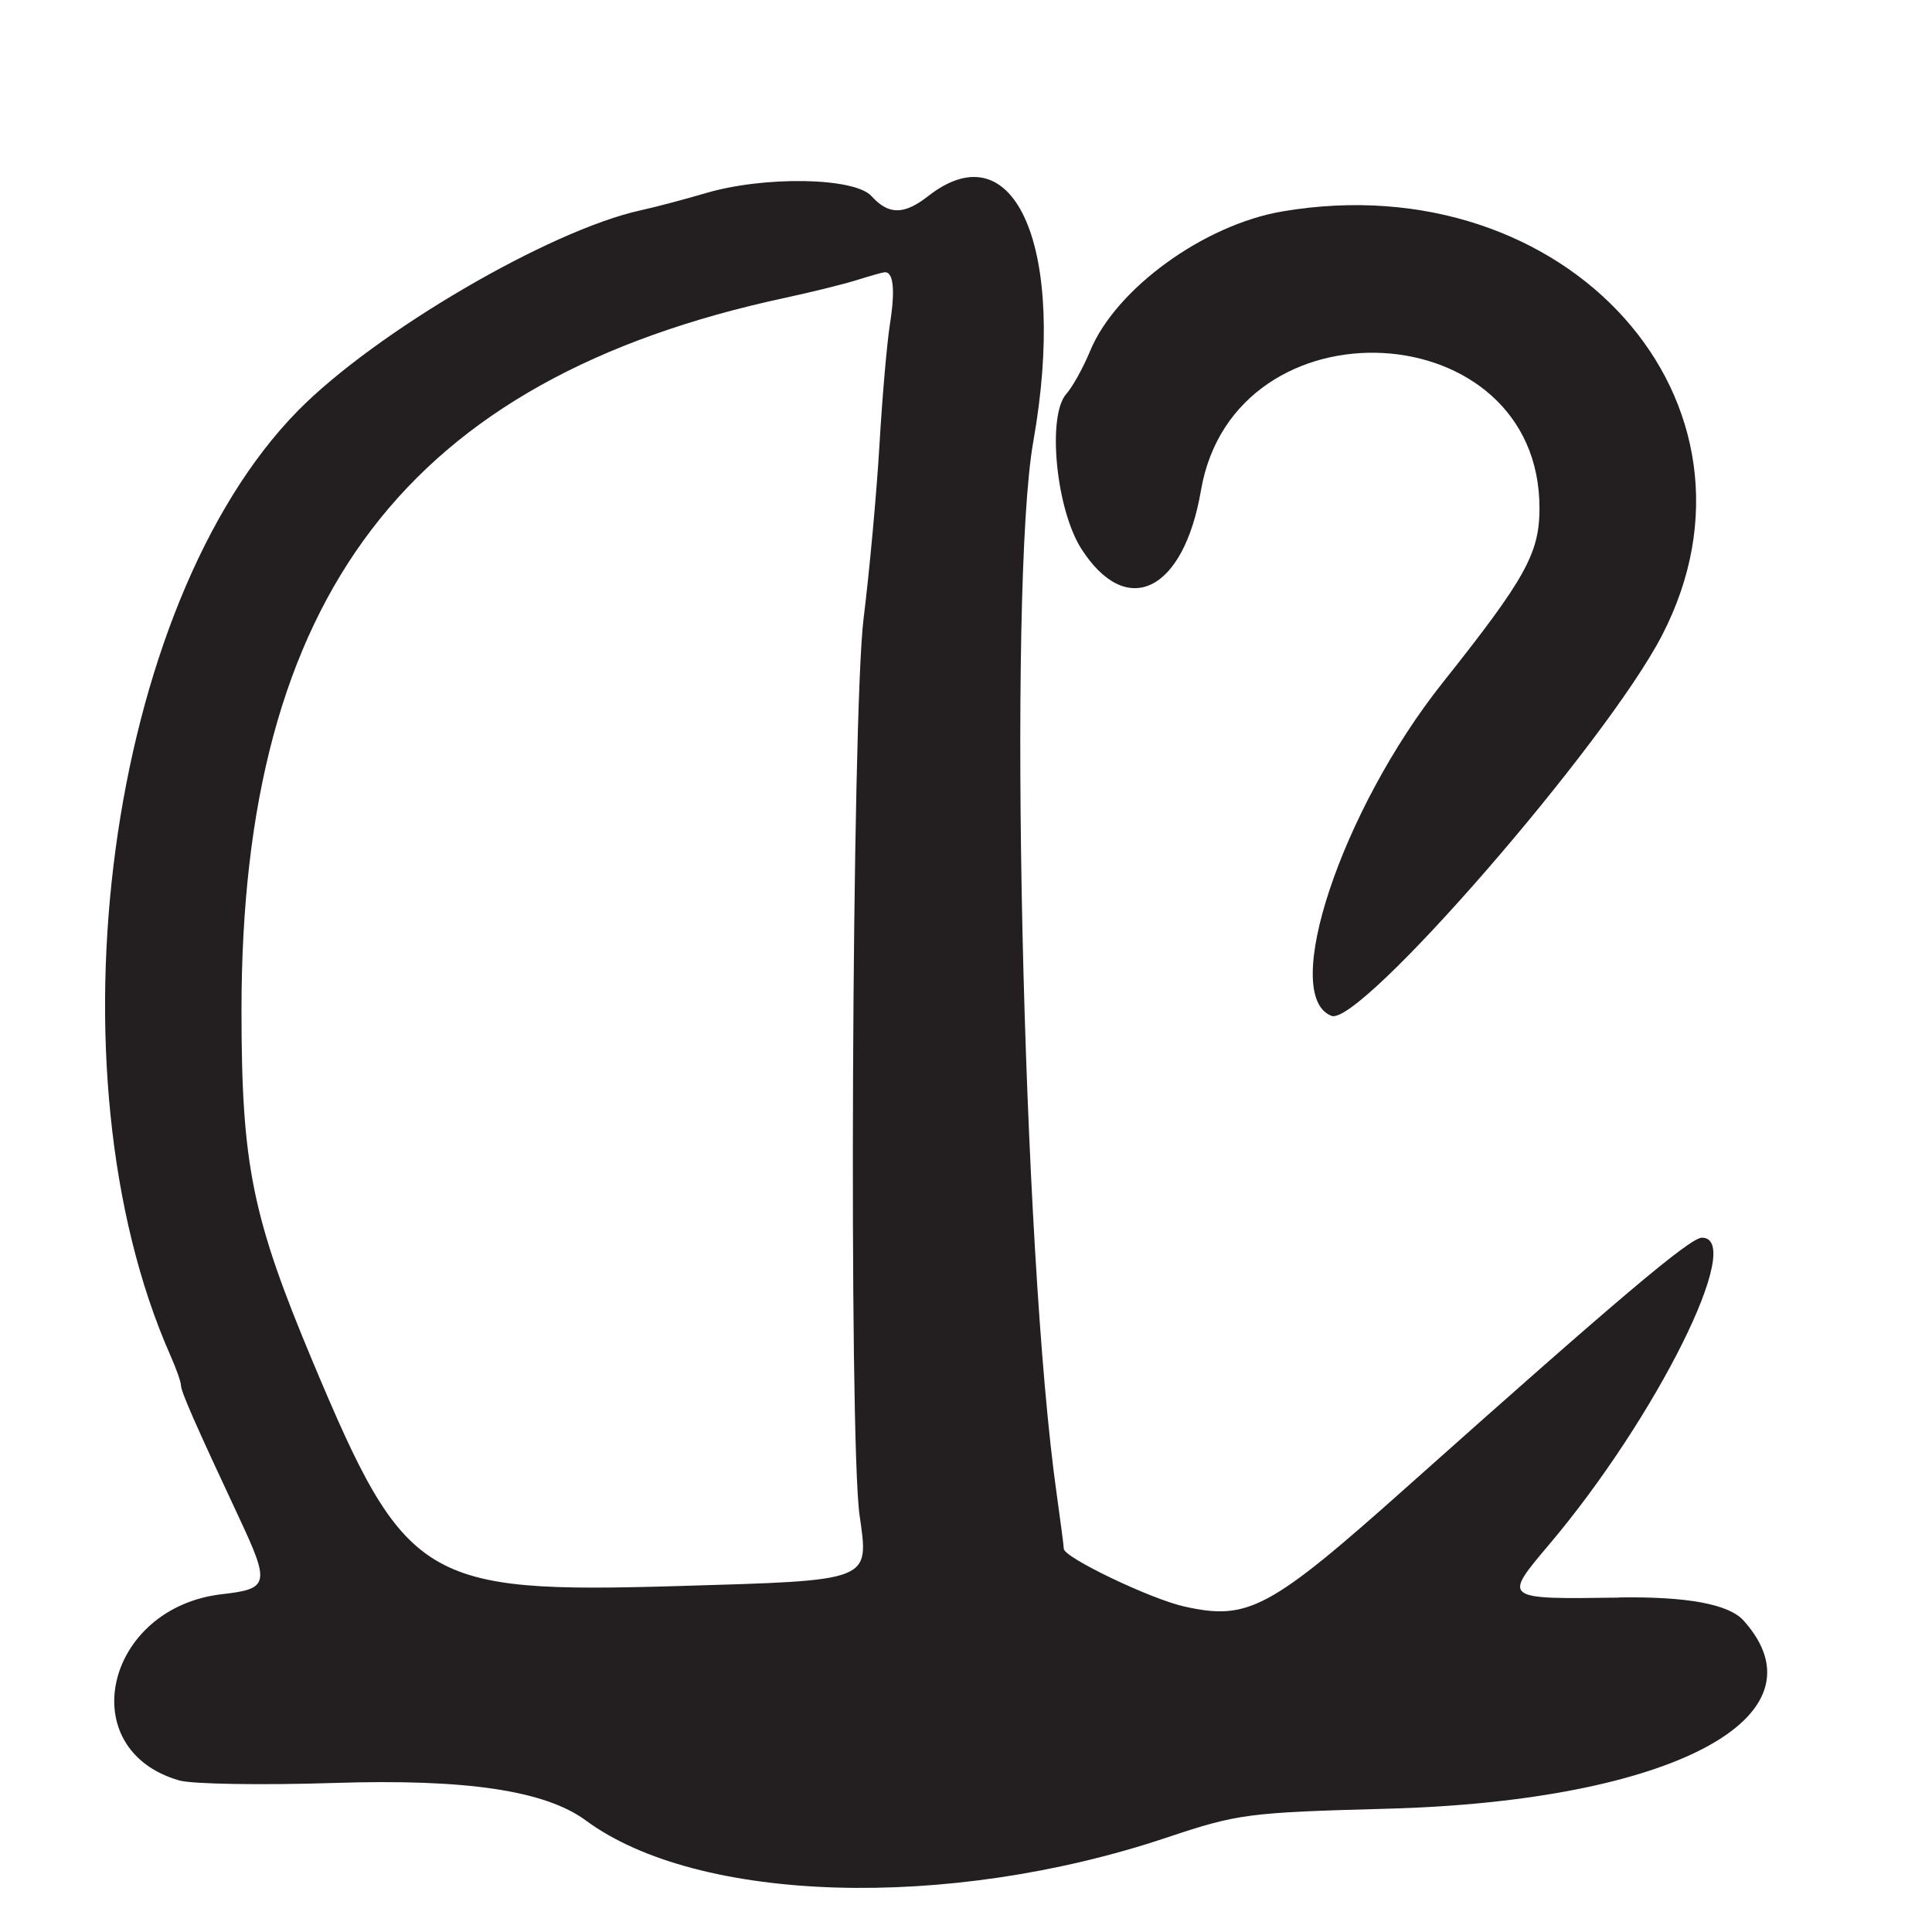 <?xml version="1.0" encoding="UTF-8"?>
<svg id="Layer_1" data-name="Layer 1" xmlns="http://www.w3.org/2000/svg" viewBox="0 0 256 256">
  <defs>
    <style>
      .cls-1 {
        fill: #231f20;
      }
    </style>
  </defs>
  <path class="cls-1" d="M176.43,134.61c3.77,1.45,36.39-36.11,43.79-50.41,15.95-30.81-12.49-62.59-50.28-56.19-10.4,1.76-22.09,10.24-25.49,18.49-.91,2.2-2.33,4.77-3.16,5.7-2.57,2.9-1.36,15.28,2,20.53,6,9.36,13.54,5.68,15.84-7.73,4.41-25.79,44.95-23.61,44.86,2.41-.02,5.94-1.88,9.27-12.86,23.09-13.38,16.84-21.58,41.47-14.69,44.11Z"/>
  <path class="cls-1" d="M214.57,211.69c-15.5.22-15.46.25-9.26-7.08,14.19-16.8,26.04-40.61,20.2-40.61-1.56,0-11.1,8.06-38.88,32.84-18.41,16.43-21.22,17.94-29.75,16.02-4.47-1.01-15.89-6.48-15.92-7.63-.01-.4-.44-3.66-.94-7.24-4.55-31.96-6.51-120.27-3.1-139.5,4.51-25.45-2.39-41.54-13.94-32.5-3.2,2.5-5.24,2.5-7.5,0-2.25-2.49-14.18-2.7-22-.39-2.75.81-6.62,1.84-8.6,2.27-12.1,2.66-35.18,16.16-45.4,26.55-25.23,25.66-33.57,87.47-16.89,125.21.77,1.73,1.39,3.5,1.39,3.93,0,.83,1.88,5.11,7.7,17.54,4.11,8.77,3.96,9.43-2.2,10.13-15.57,1.75-19.93,20.61-5.72,24.69,1.71.49,10.96.64,20.55.33,17.46-.56,27.93,1,33.33,4.98,14.86,10.96,47.92,11.95,76.83,2.3,9.61-3.21,10.76-3.36,29.5-3.87,37.51-1.03,58.52-12.15,47.07-24.92q-2.93-3.27-16.5-3.07ZM117.92,42.96c-.4,2.5-1.02,9.72-1.39,16.04-.37,6.33-1.32,16.66-2.1,22.96-1.56,12.5-1.98,108.6-.53,118.84,1.25,8.8,1.76,8.6-24.07,9.36-33.74.99-36.11-.46-48.36-29.66-8.07-19.24-9.47-26.15-9.47-46.68,0-54.76,22.02-83.61,72-94.35,3.58-.77,7.85-1.83,9.5-2.35s3.3-.99,3.67-1.04c1.21-.16,1.48,2.27.75,6.87Z"/>
</svg>